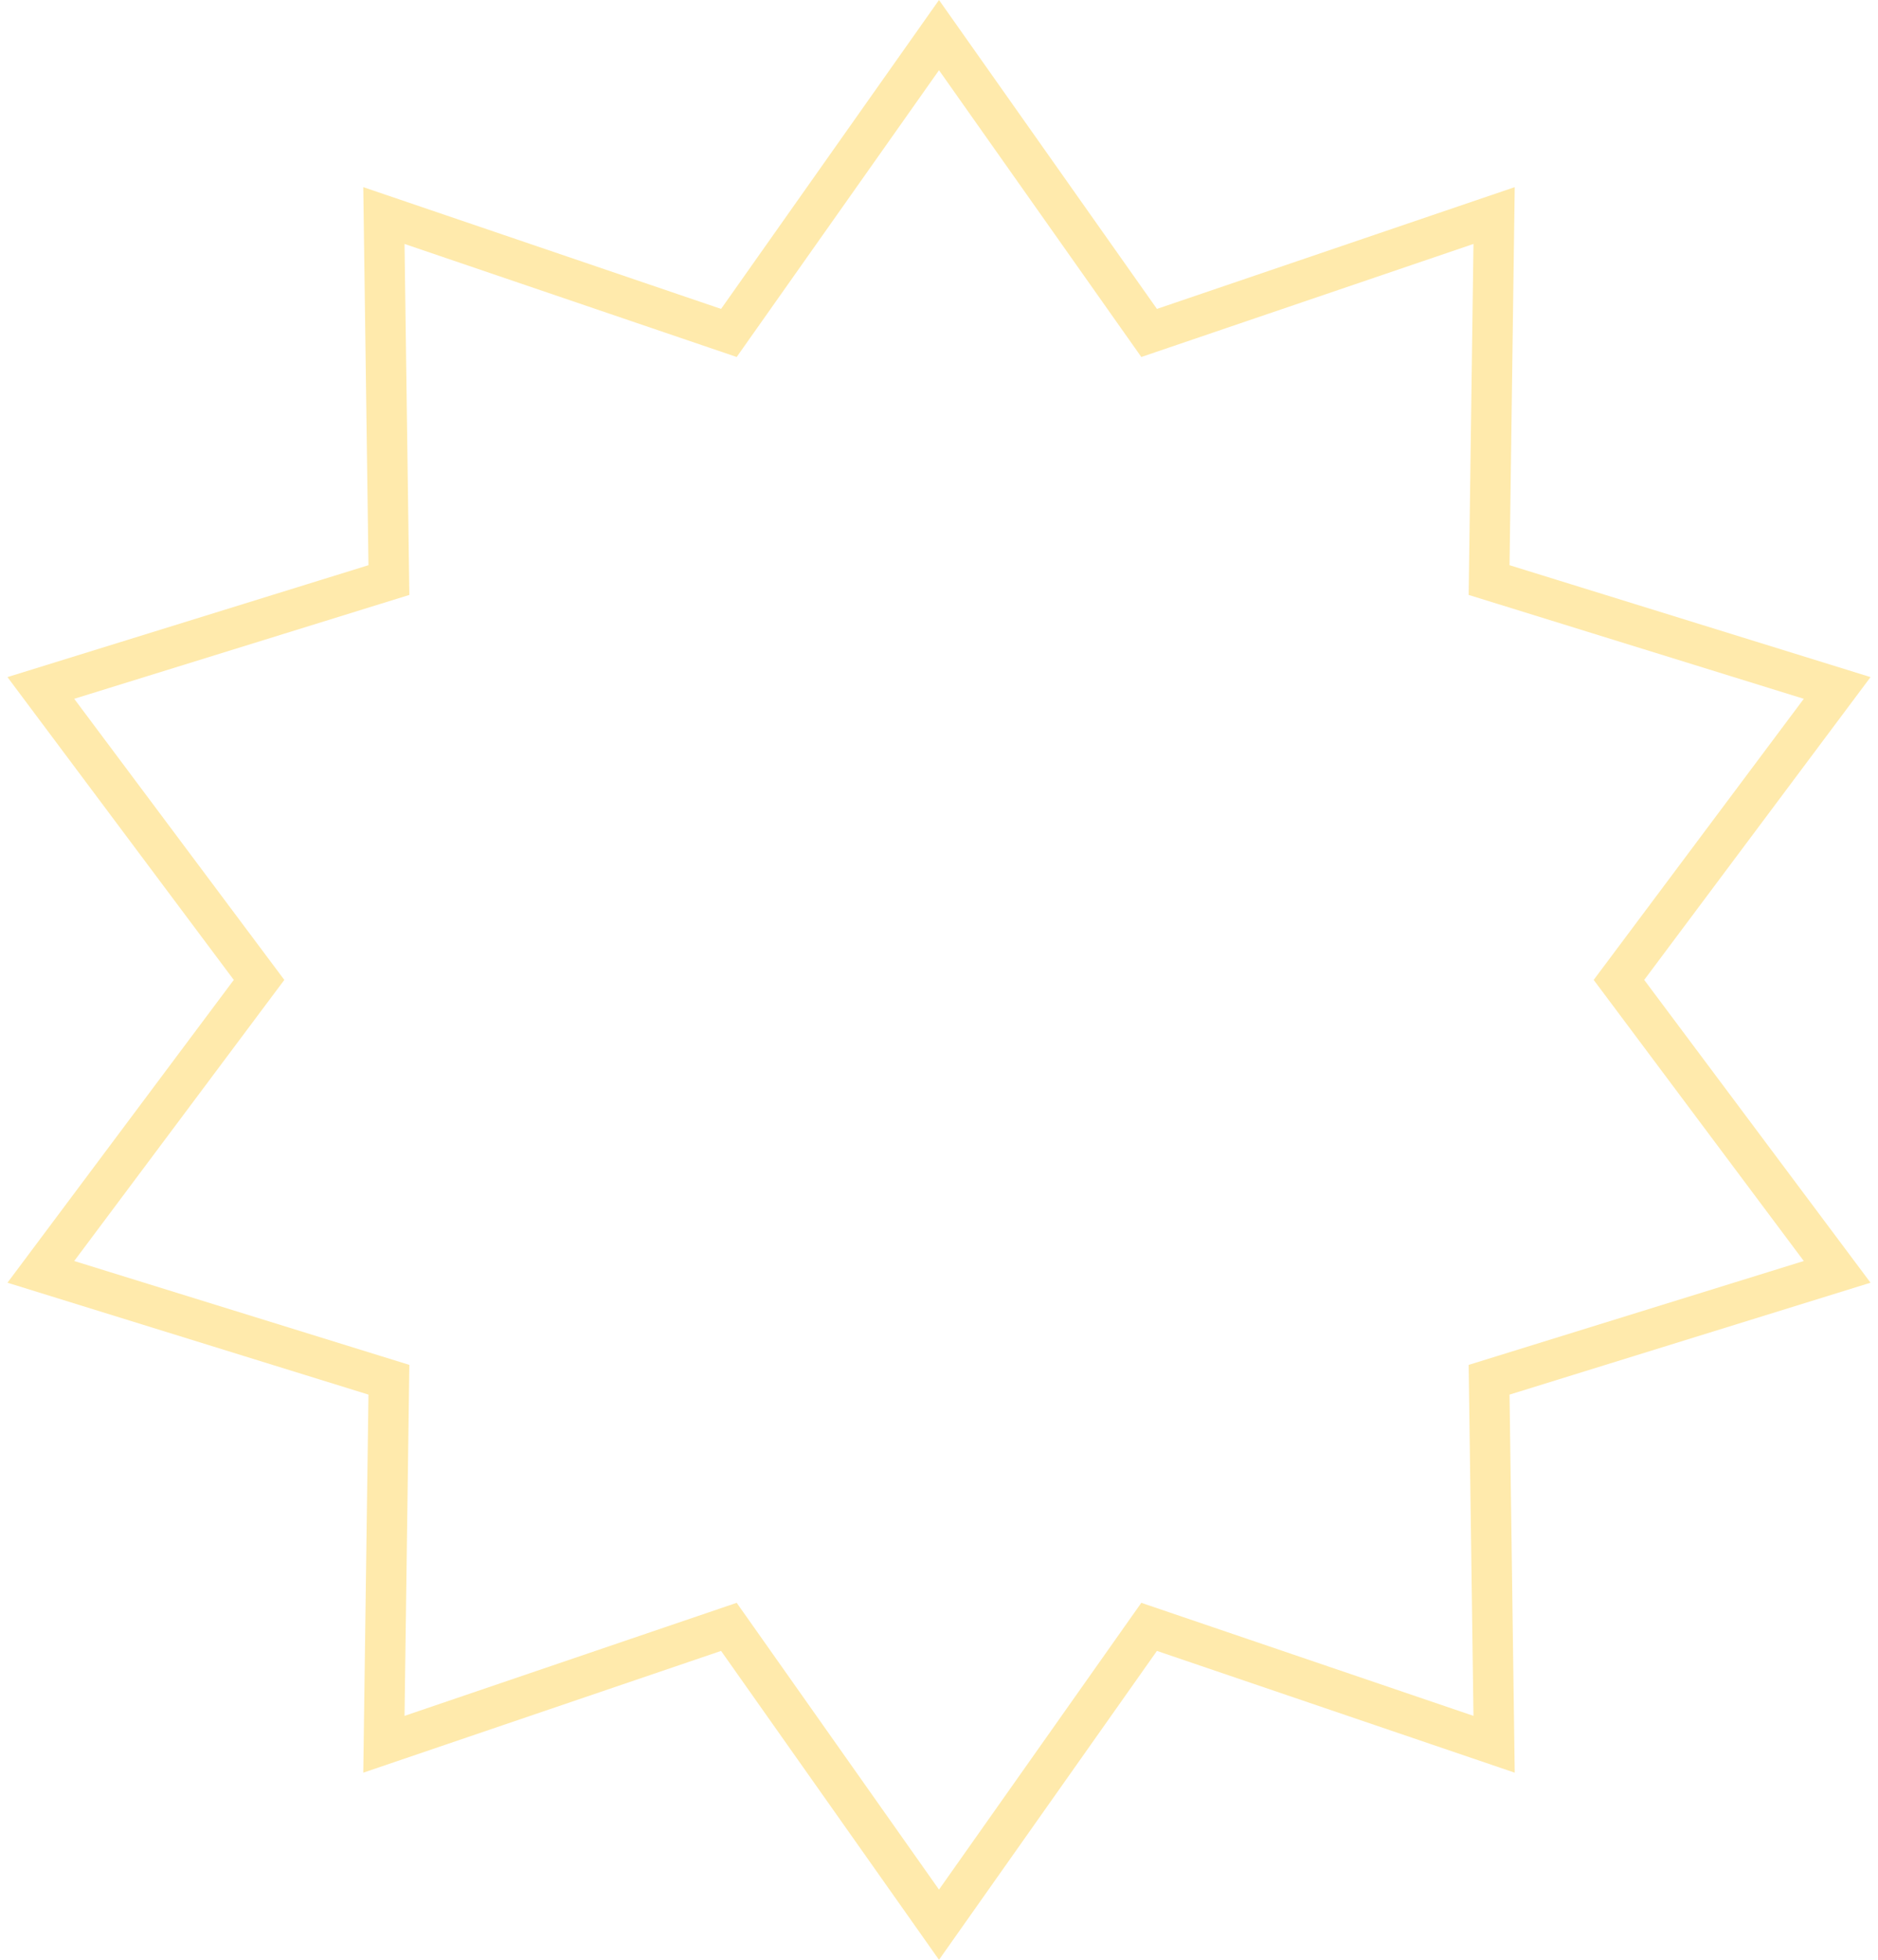 <svg width="232" height="242" viewBox="0 0 232 242" fill="none" xmlns="http://www.w3.org/2000/svg">
<g style="mix-blend-mode:multiply" opacity="0.4">
<path d="M116 4.336L140.879 39.586L141.957 41.113L143.727 40.511L184.574 26.616L183.982 69.758L183.956 71.627L185.742 72.18L226.955 84.949L201.118 119.503L199.998 121L201.118 122.497L226.955 157.051L185.742 169.82L183.956 170.373L183.982 172.242L184.574 215.384L143.727 201.489L141.957 200.887L140.879 202.414L116 237.664L91.121 202.414L90.043 200.887L88.273 201.489L47.426 215.384L48.018 172.242L48.044 170.373L46.258 169.82L5.045 157.051L30.882 122.497L32.002 121L30.882 119.503L5.045 84.949L46.258 72.18L48.044 71.627L48.018 69.758L47.426 26.616L88.273 40.511L90.043 41.113L91.121 39.586L116 4.336Z" stroke="#FFCB2F" stroke-width="5"/>
</g>
</svg>

